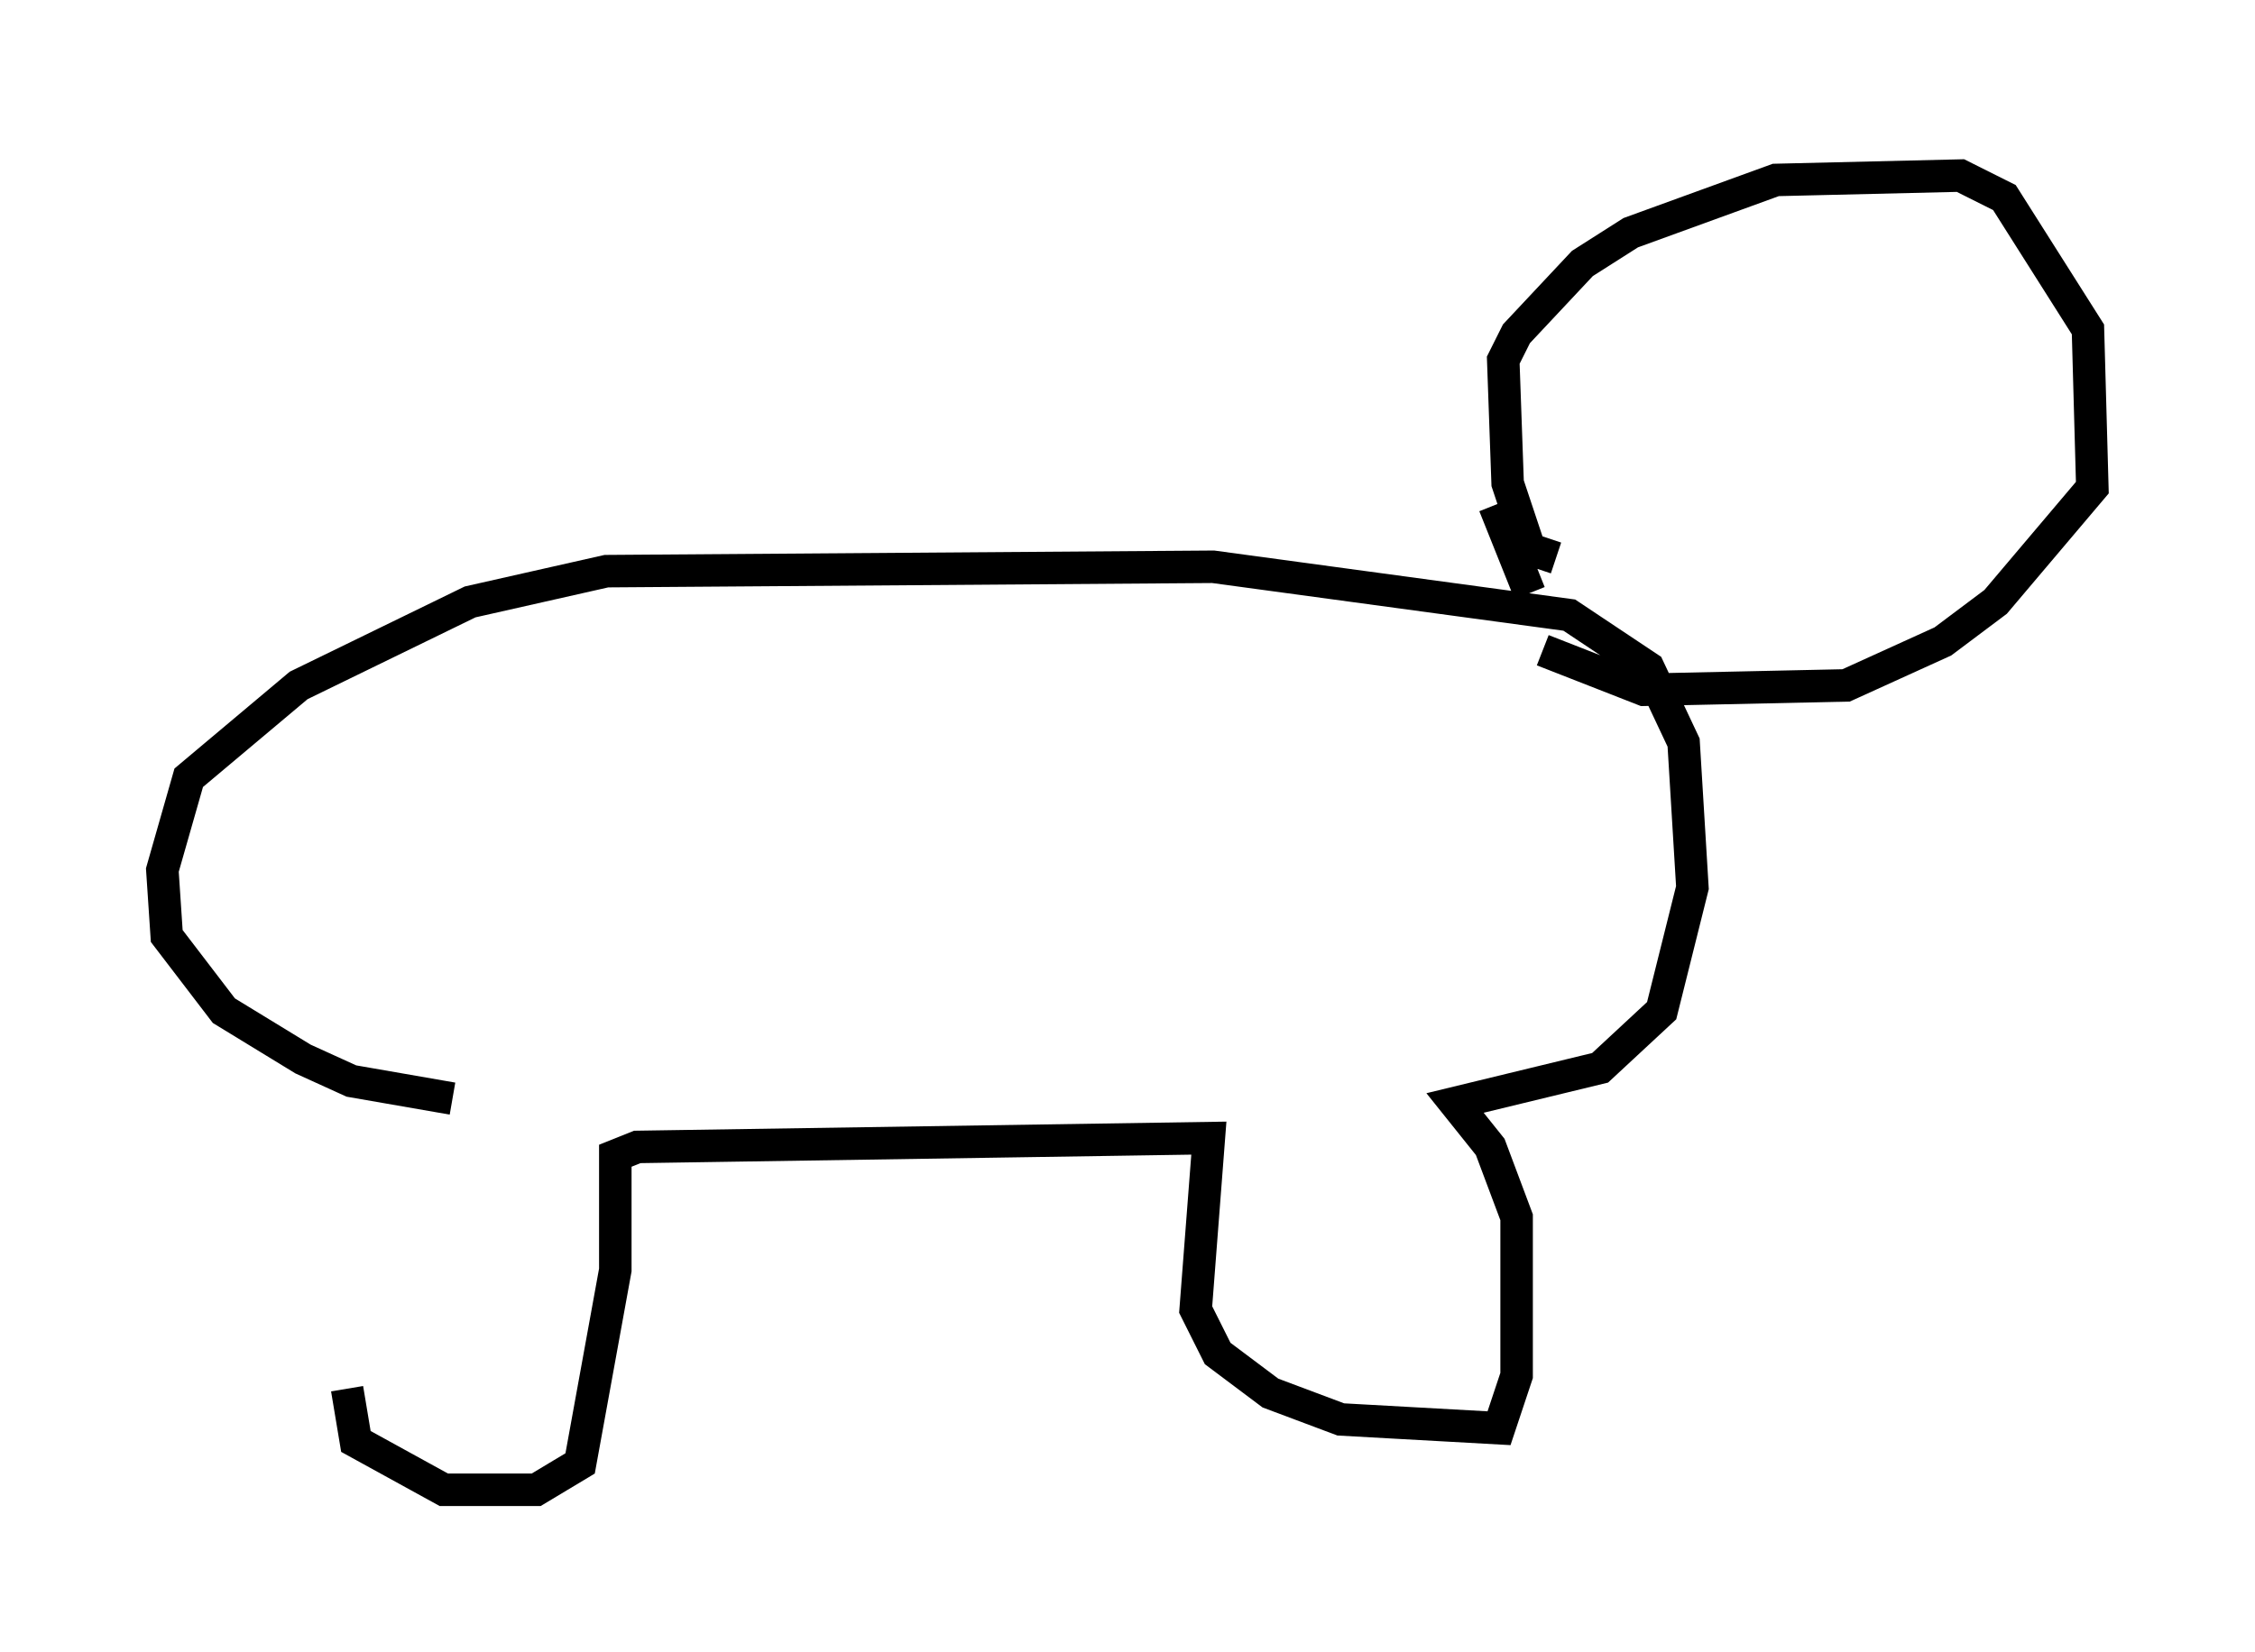 <?xml version="1.0" encoding="utf-8" ?>
<svg baseProfile="full" height="50.866" version="1.1" width="69.404" xmlns="http://www.w3.org/2000/svg" xmlns:ev="http://www.w3.org/2001/xml-events" xmlns:xlink="http://www.w3.org/1999/xlink"><defs /><rect fill="white" height="50.866" width="69.404" x="0" y="0" /><path d="M12.307, 33.822 m-1.624, 8.931 l0.271, 1.624 2.706, 1.488 l2.842, 0.0 1.353, -0.812 l1.083, -5.954 0.0, -3.518 l0.677, -0.271 17.591, -0.271 l-0.406, 5.277 0.677, 1.353 l1.624, 1.218 2.165, 0.812 l4.871, 0.271 0.541, -1.624 l0.0, -4.871 -0.812, -2.165 l-1.083, -1.353 4.465, -1.083 l1.894, -1.759 0.947, -3.789 l-0.271, -4.465 -1.083, -2.3 l-2.436, -1.624 -10.961, -1.488 l-18.674, 0.135 -4.195, 0.947 l-5.277, 2.571 -3.383, 2.842 l-0.812, 2.842 0.135, 2.03 l1.759, 2.3 2.436, 1.488 l1.488, 0.677 3.112, 0.541 m33.964, -16.644 l-0.812, -0.271 -0.677, -2.03 l-0.135, -3.789 0.406, -0.812 l2.03, -2.165 1.488, -0.947 l4.465, -1.624 5.683, -0.135 l1.353, 0.677 2.571, 4.059 l0.135, 4.871 -2.977, 3.518 l-1.624, 1.218 -2.977, 1.353 l-6.225, 0.135 -3.112, -1.218 m-1.488, -4.465 l1.083, 2.706 m6.36, -13.261 " fill="none" stroke="black" stroke-width="1" /></svg>